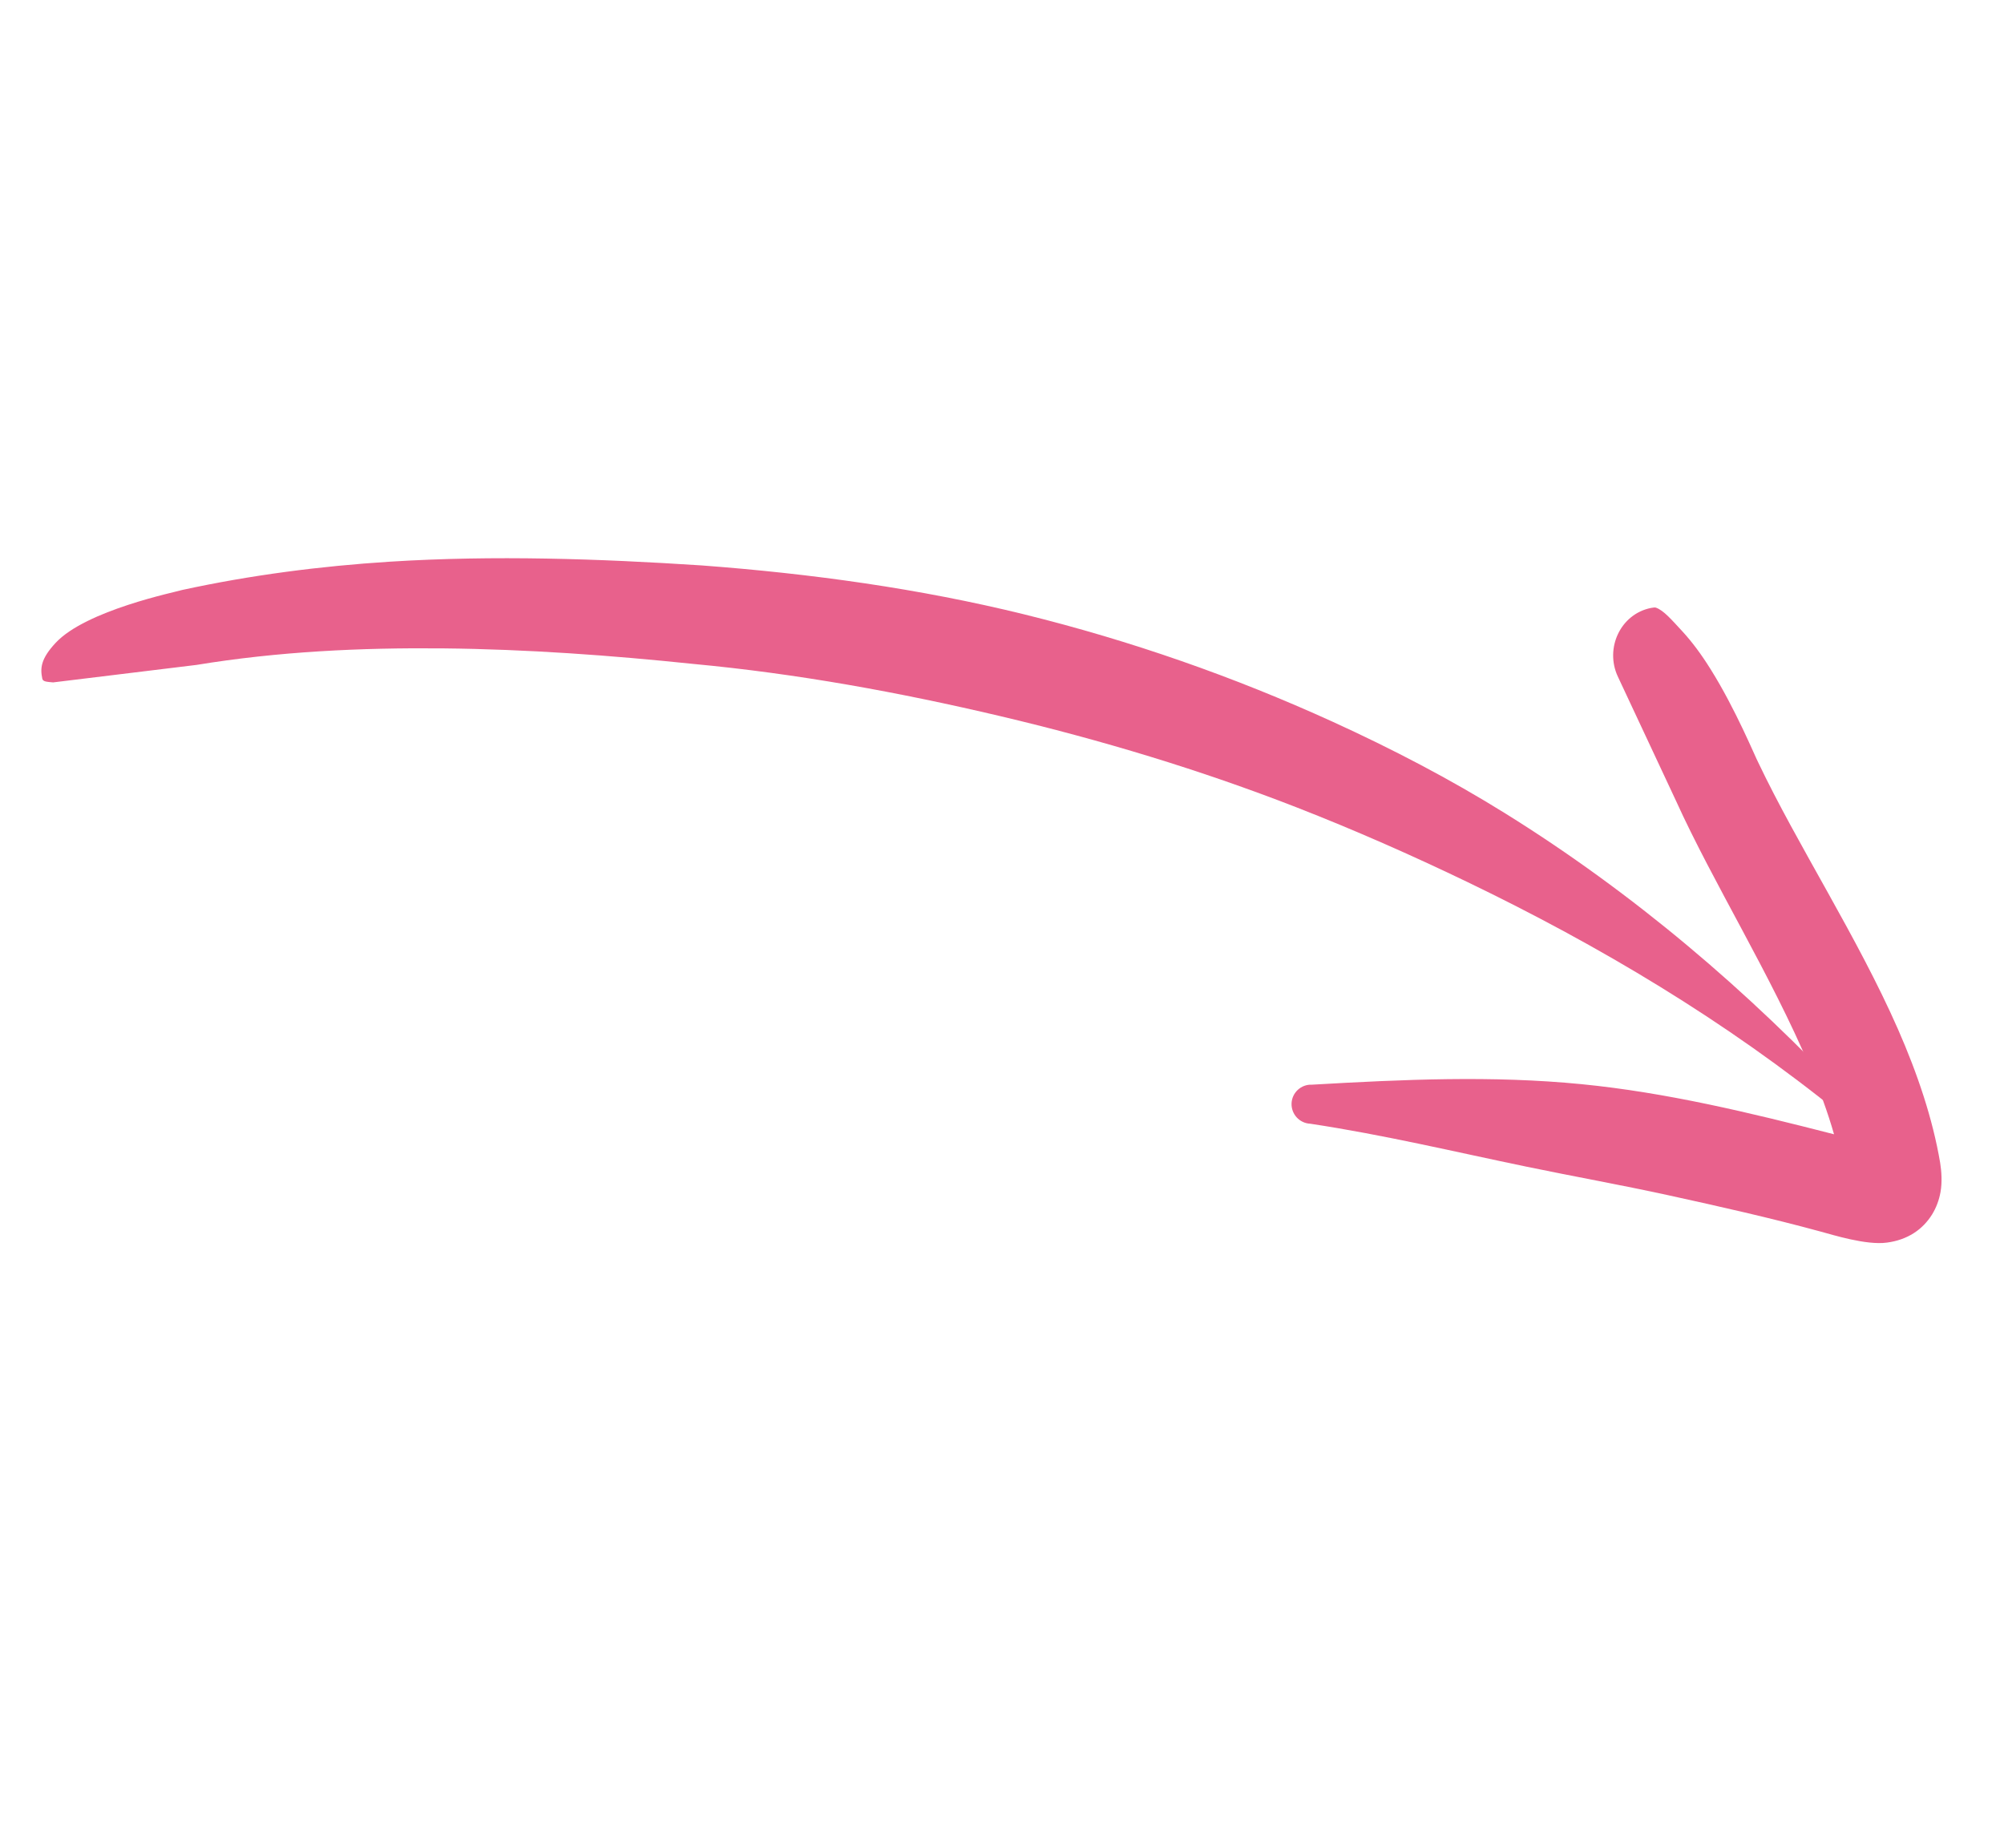 <svg width="90" height="83" viewBox="0 0 90 83" fill="none" xmlns="http://www.w3.org/2000/svg">
<g clip-path="url(#clip0_22_95)">
<path fill-rule="evenodd" clip-rule="evenodd" d="M1.899 30.486C1.799 30.009 1.836 29.589 2.498 28.879C3.863 27.41 7.91 26.591 8.185 26.502C11.254 25.835 14.374 25.431 17.522 25.231C22.188 24.938 26.89 25.098 31.512 25.4C36.424 25.768 41.282 26.439 45.995 27.598C50.769 28.776 55.403 30.395 59.846 32.42C62.514 33.638 65.118 34.993 67.609 36.544C73.328 40.104 78.498 44.486 83.21 49.538C83.361 49.68 83.366 49.914 83.227 50.063C83.087 50.215 82.85 50.222 82.7 50.082C77.479 45.84 71.823 42.479 65.912 39.627C63.386 38.411 60.829 37.283 58.223 36.266C53.895 34.58 49.444 33.238 44.896 32.164C40.393 31.102 35.808 30.262 31.136 29.825C27.434 29.439 23.674 29.165 19.917 29.127C16.193 29.09 12.48 29.269 8.827 29.869L2.384 30.655C2.089 30.628 1.927 30.621 1.899 30.486Z" fill="#E8618C"/>
<path fill-rule="evenodd" clip-rule="evenodd" d="M72.657 30.392C72.067 29.128 72.769 27.591 74.137 27.312C74.248 27.29 74.329 27.283 74.371 27.298C74.719 27.424 75.058 27.825 75.555 28.361C75.988 28.83 76.414 29.404 76.826 30.066C77.952 31.863 78.831 34.01 78.965 34.256C80.729 37.966 83.421 42.094 85.242 46.241C86.121 48.246 86.799 50.261 87.133 52.235C87.194 52.614 87.227 53.108 87.15 53.543C87.084 53.916 86.953 54.261 86.766 54.563C86.34 55.243 85.66 55.699 84.744 55.82C83.819 55.949 82.297 55.467 81.769 55.326C79.496 54.707 77.224 54.197 74.967 53.702C72.834 53.235 70.698 52.854 68.563 52.411C65.338 51.744 62.178 50.984 58.845 50.48C58.36 50.459 57.985 50.048 58.004 49.563C58.026 49.078 58.438 48.703 58.922 48.726C63.035 48.489 67.02 48.31 71.025 48.703C74.835 49.078 78.575 49.981 82.366 50.954C82.082 49.954 81.708 48.949 81.284 47.943C79.54 43.81 76.95 39.678 75.271 35.978L72.657 30.392Z" fill="#E8618C"/>
</g>
<defs>
<clipPath id="clip0_22_95">
<rect x="0.263" y="28.661" width="72" height="59" transform="rotate(-23.32 0.263 28.661)" fill="white"/>
</clipPath>
</defs>
</svg>
